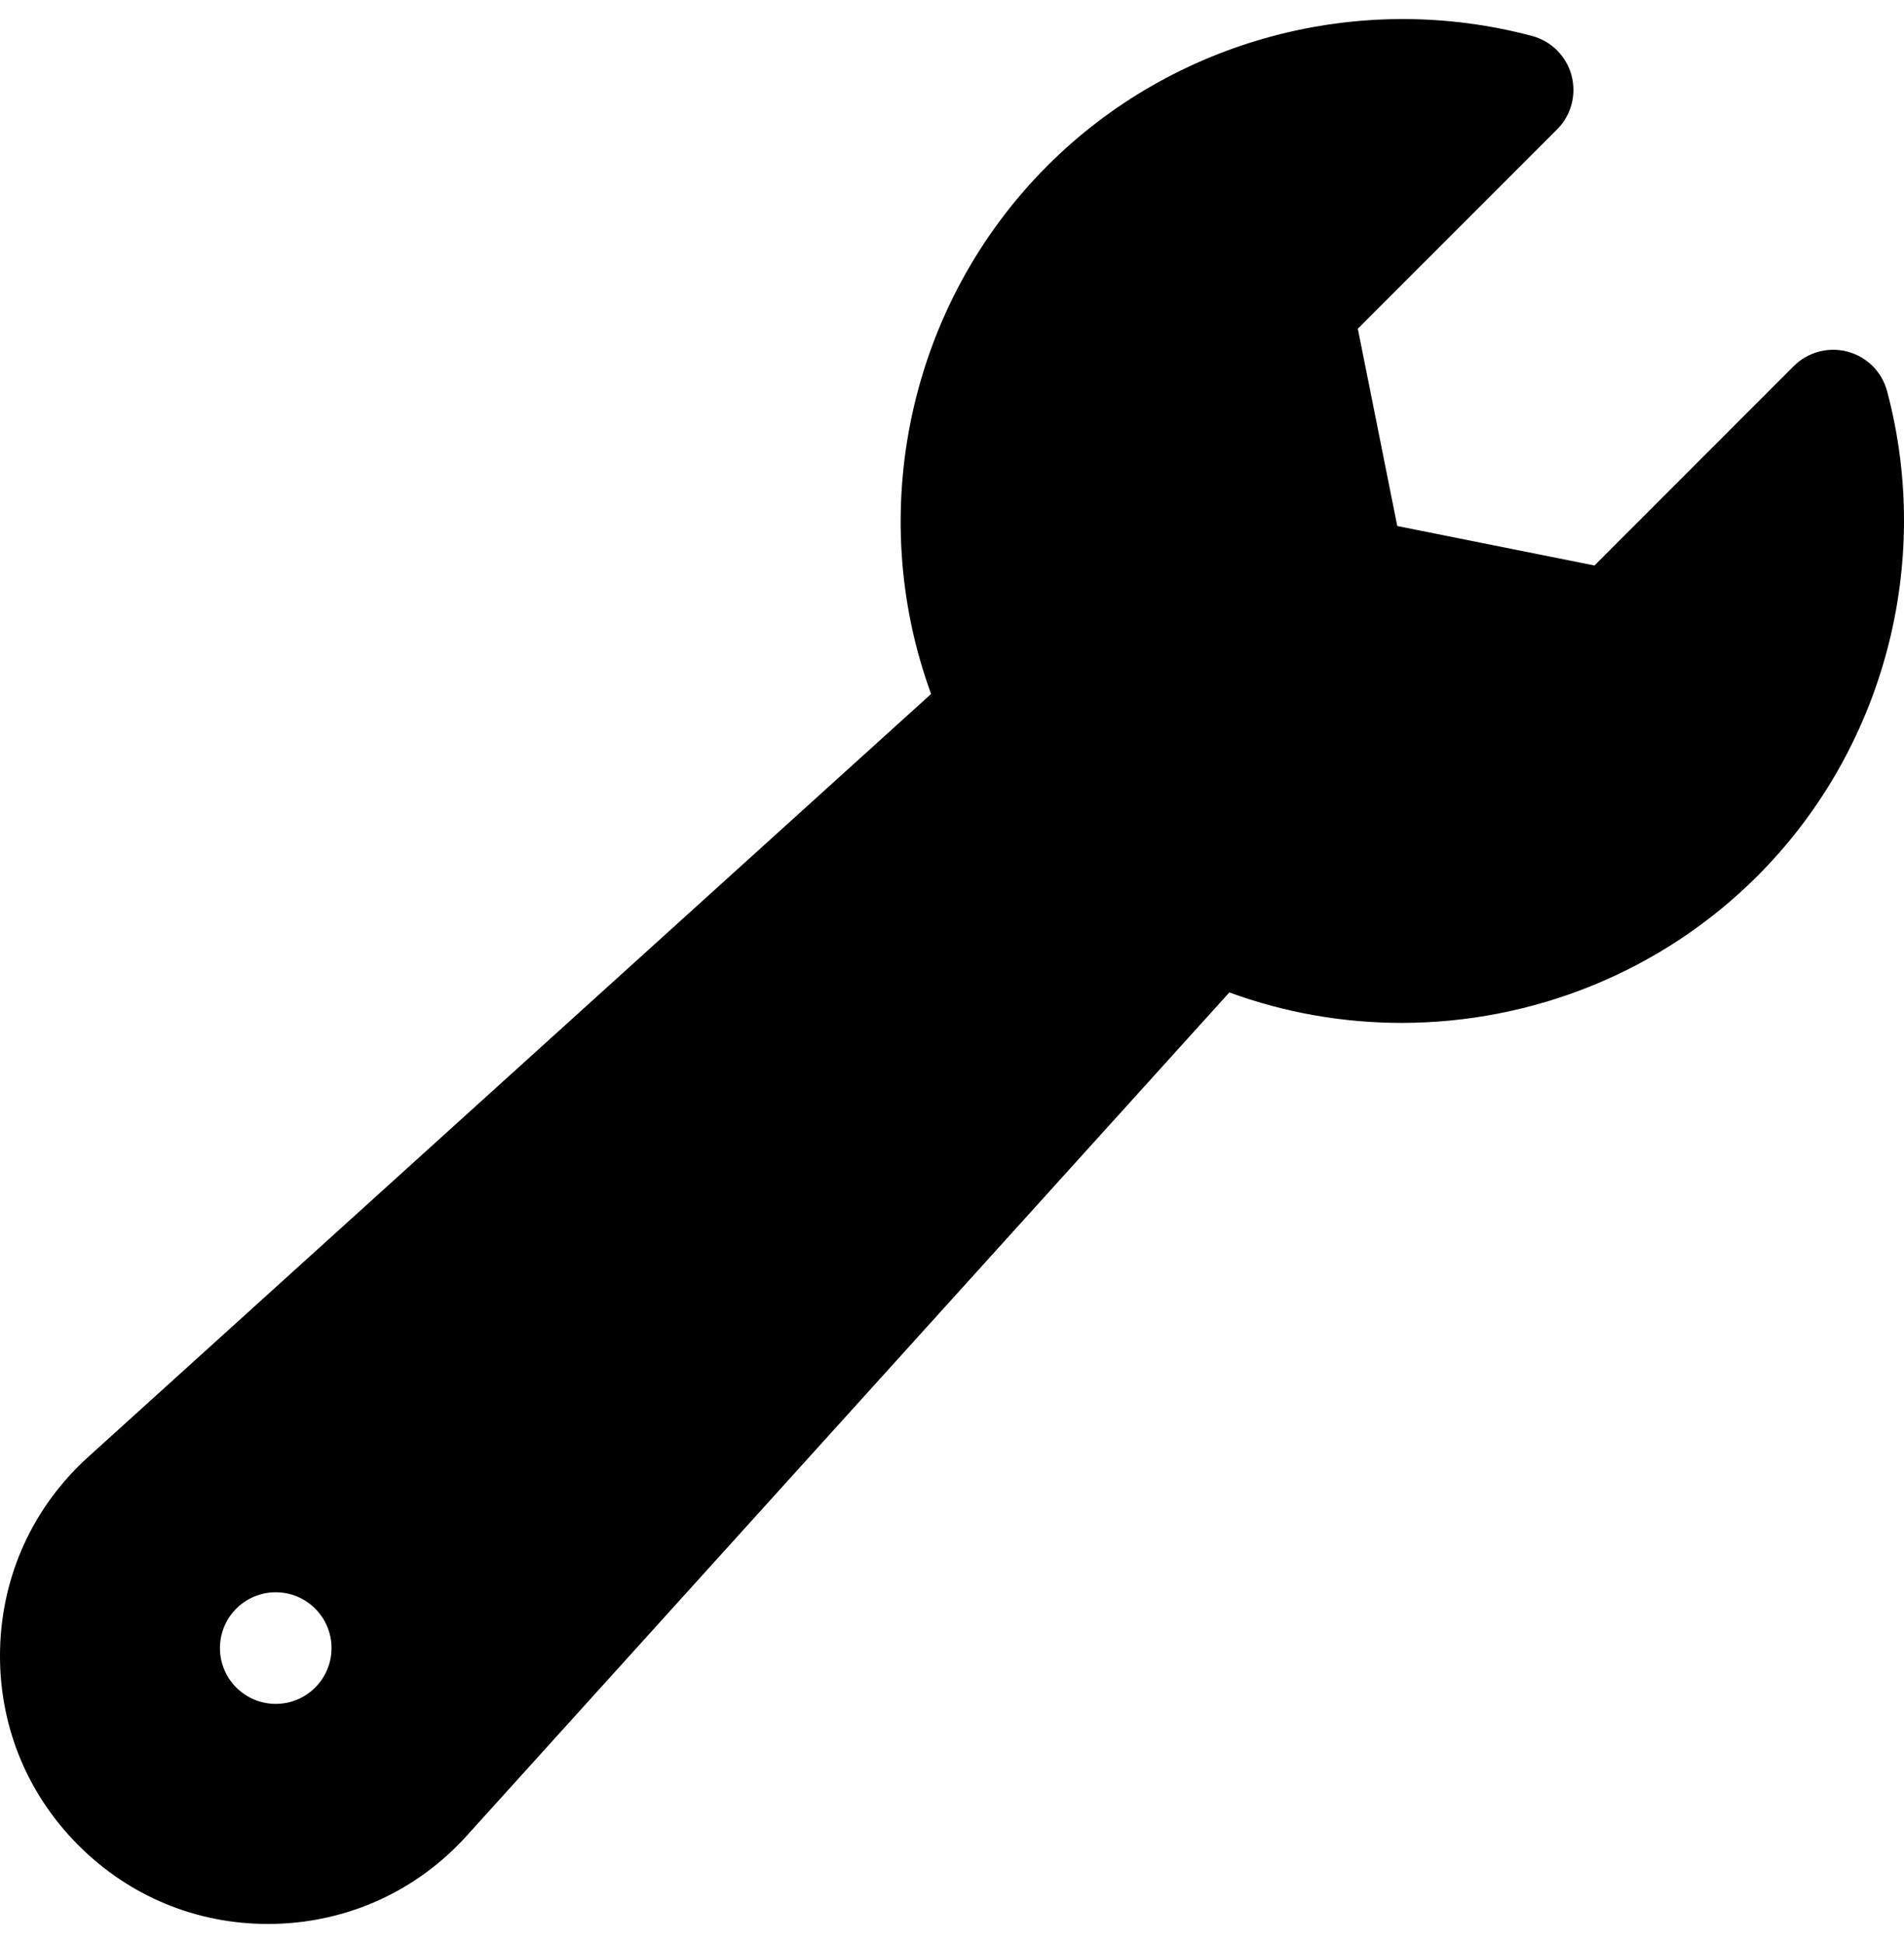 <svg width="50" height="51" viewBox="0 0 50 51" fill="121212" xmlns="http://www.w3.org/2000/svg">
<g clip-path="url(#clip0_454_21)">
<path d="M49.556 10.268C49.422 9.762 49.027 9.367 48.521 9.231C48.015 9.095 47.475 9.239 47.105 9.61L41.872 14.843L36.693 13.807L35.657 8.628L40.891 3.395C41.261 3.025 41.405 2.485 41.269 1.979C41.133 1.473 40.738 1.078 40.232 0.944C35.692 -0.266 30.816 1.039 27.507 4.349C23.867 7.988 22.703 13.439 24.451 18.215L2.316 38.242C0.873 39.548 0.051 41.339 0.002 43.285C-0.046 45.232 0.685 47.062 2.062 48.438C3.395 49.772 5.154 50.5 7.032 50.5C7.093 50.5 7.154 50.499 7.215 50.498C9.161 50.449 10.952 49.627 12.258 48.184L32.284 26.049C33.751 26.587 35.282 26.849 36.805 26.849C40.238 26.849 43.63 25.515 46.151 22.993C49.461 19.684 50.766 14.808 49.556 10.268ZM7.241 44.724C6.432 44.724 5.776 44.068 5.776 43.259C5.776 42.45 6.432 41.794 7.241 41.794C8.05 41.794 8.706 42.45 8.706 43.259C8.706 44.068 8.05 44.724 7.241 44.724Z" fill="121212"/>
</g>
<defs>
<clipPath id="clip0_454_21">
<rect width="50" height="50" fill="121212" transform="translate(0 0.5)"/>
</clipPath>
</defs>
</svg>
